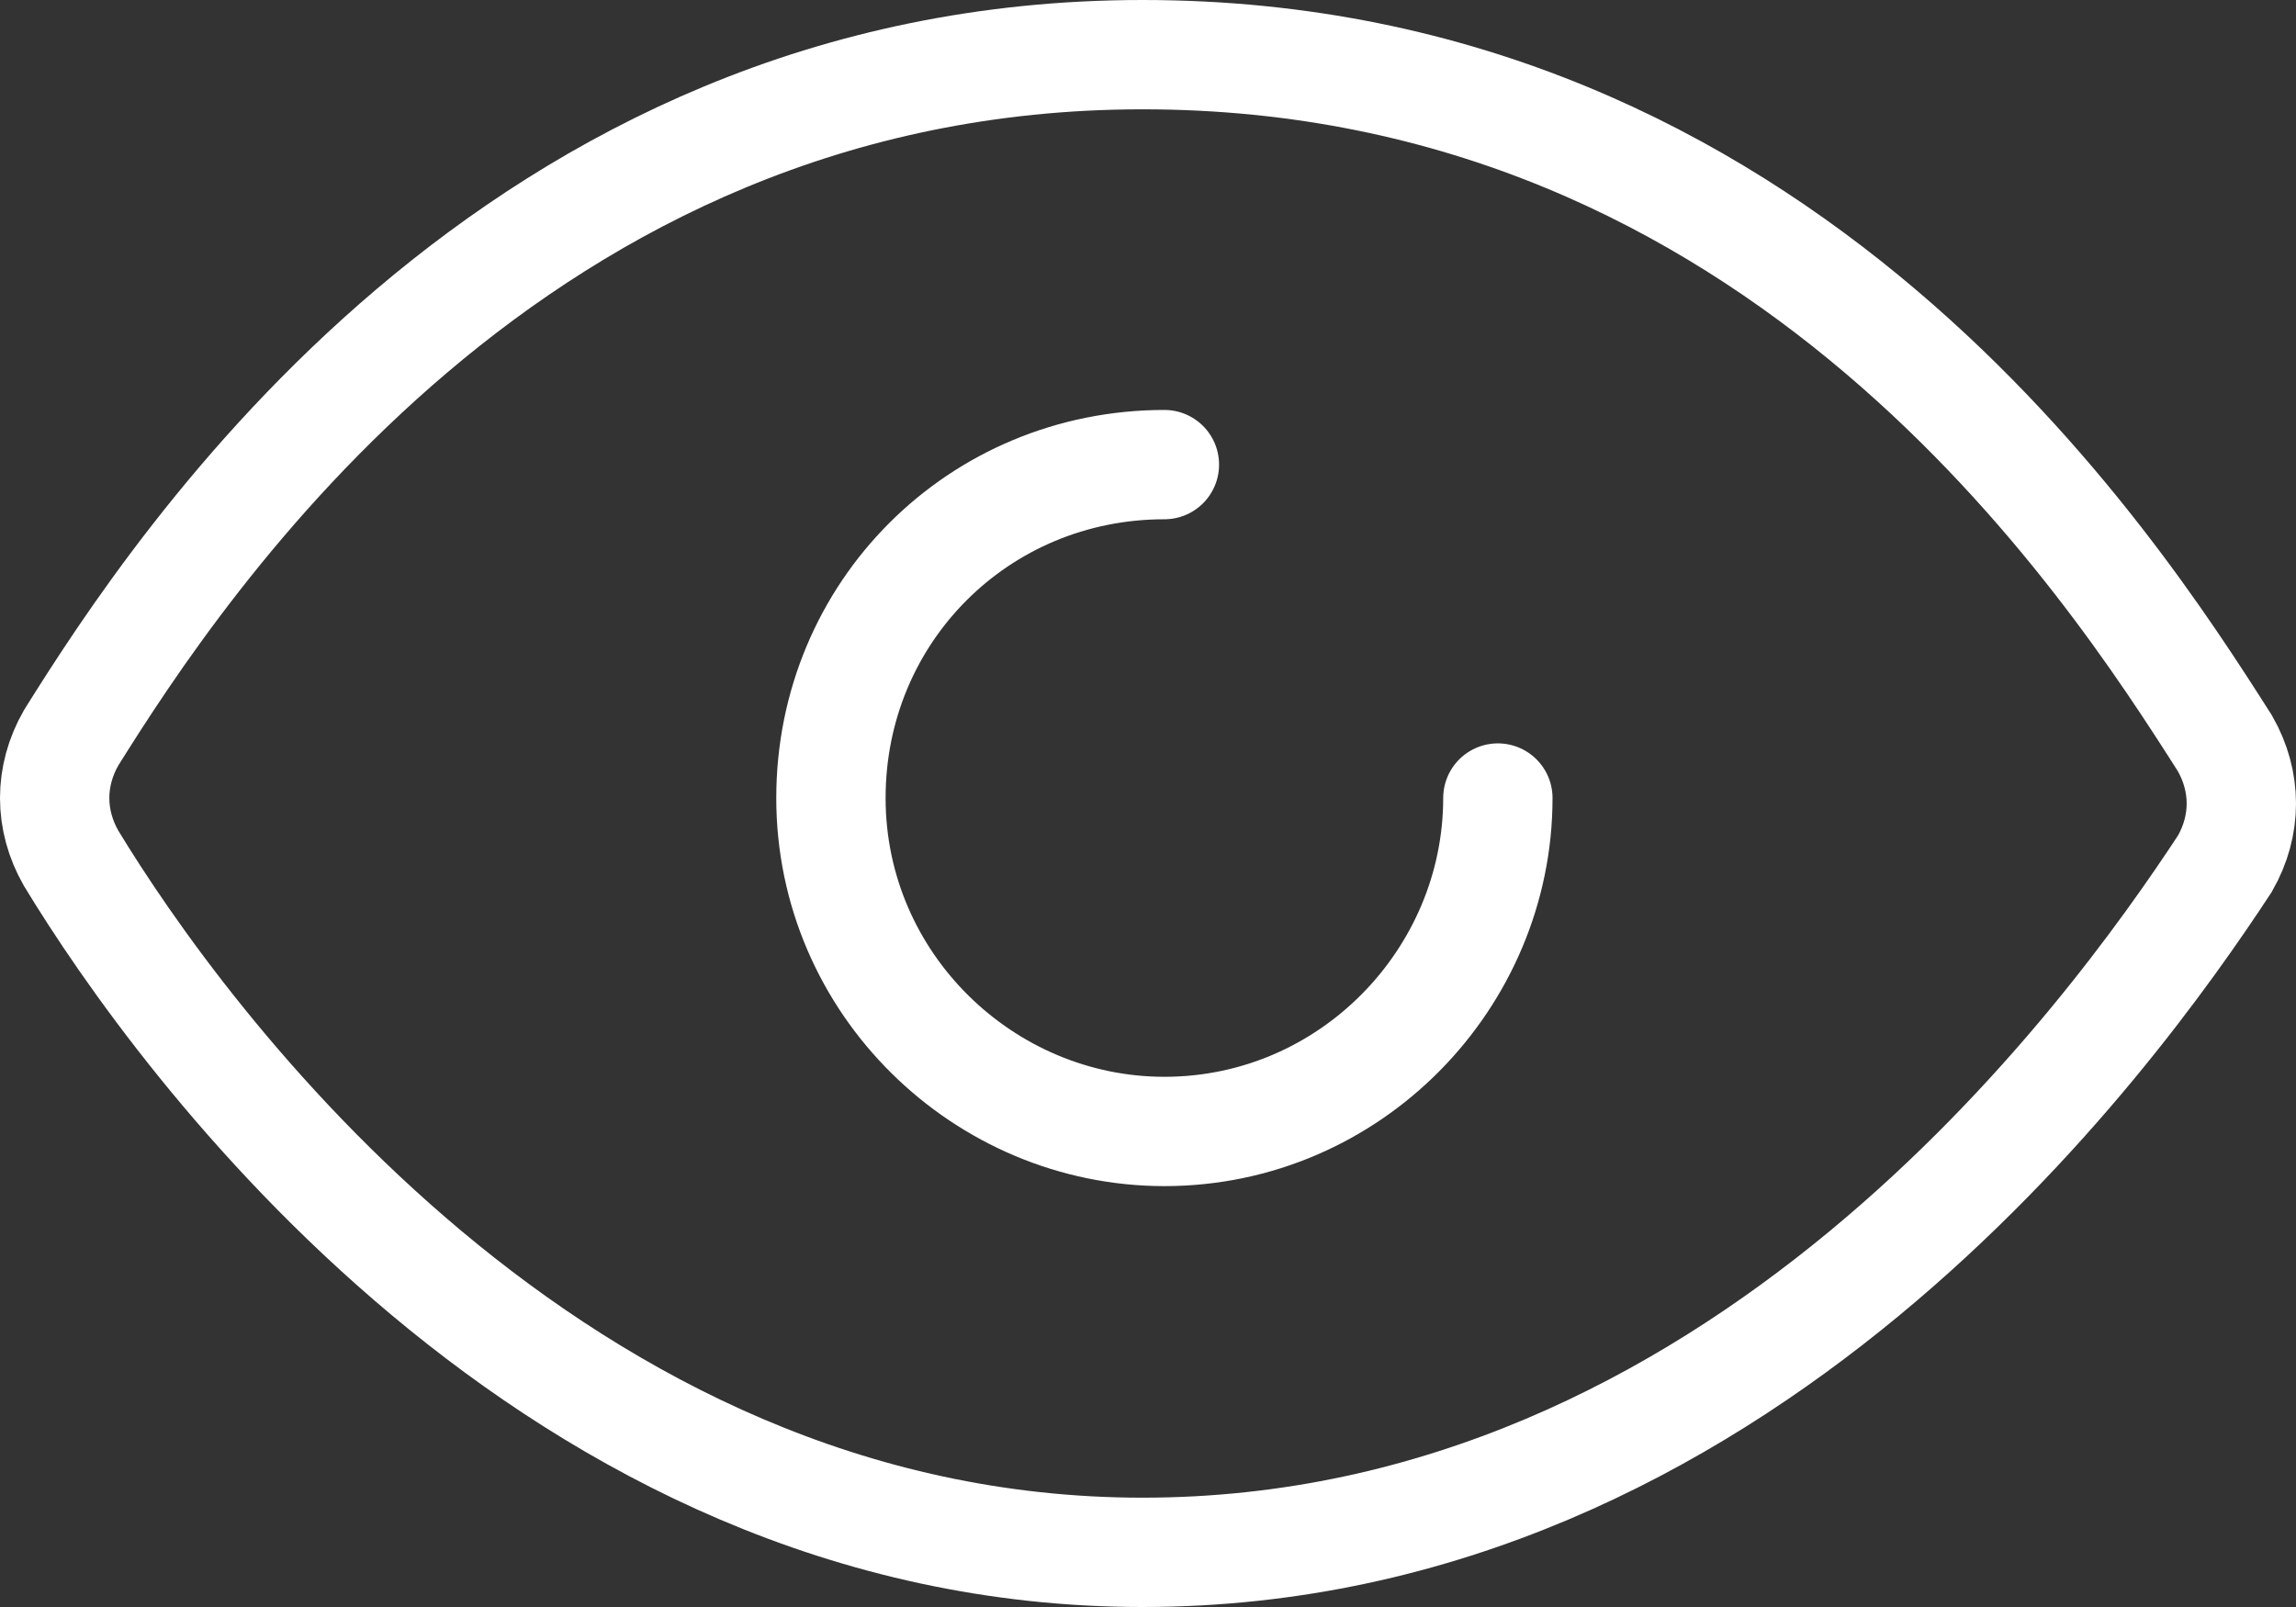 <?xml version="1.0" encoding="utf-8"?>
<!-- Generator: Adobe Illustrator 19.0.0, SVG Export Plug-In . SVG Version: 6.00 Build 0)  -->
<svg version="1.1" id="Слой_1" xmlns="http://www.w3.org/2000/svg" xmlns:xlink="http://www.w3.org/1999/xlink" x="0px" y="0px"
	 viewBox="0 0 42 29.4" style="enable-background:new 0 0 42 29.4;" xml:space="preserve">
<rect x="0" y="0" width="42" height="29.4" fill="#333333" stroke="none"/>
<style type="text/css">
	.st0{clip-path:url(#SVGID_2_);fill:none;stroke:#FFFFFF;stroke-width:2;stroke-linecap:round;stroke-miterlimit:10;}
	.st1{clip-path:url(#SVGID_2_);fill:none;stroke:#FFFFFF;stroke-width:2;stroke-miterlimit:10;}
</style>
<g>
	<defs>
		<rect id="SVGID_1_" y="0" width="42" height="29.4"/>
	</defs>
	<clipPath id="SVGID_2_">
		<use xlink:href="#SVGID_1_"  style="overflow:visible;"/>
	</clipPath>
	<path class="st0" d="M27.4,14.6c0,3.3-2.7,6.1-6.1,6.1c-3.3,0-6.1-2.7-6.1-6.1s2.7-6.1,6.1-6.1"/>
	<path class="st1" d="M1.3,15.7c-0.4-0.7-0.4-1.5,0-2.2C3.3,10.3,9.4,1,20.9,1c11.7,0,17.7,9.3,19.8,12.6c0.4,0.7,0.4,1.5,0,2.2
		c-2.1,3.2-8.9,12.6-19.8,12.6C10.1,28.4,3.3,19,1.3,15.7z"/>
</g>
</svg>
